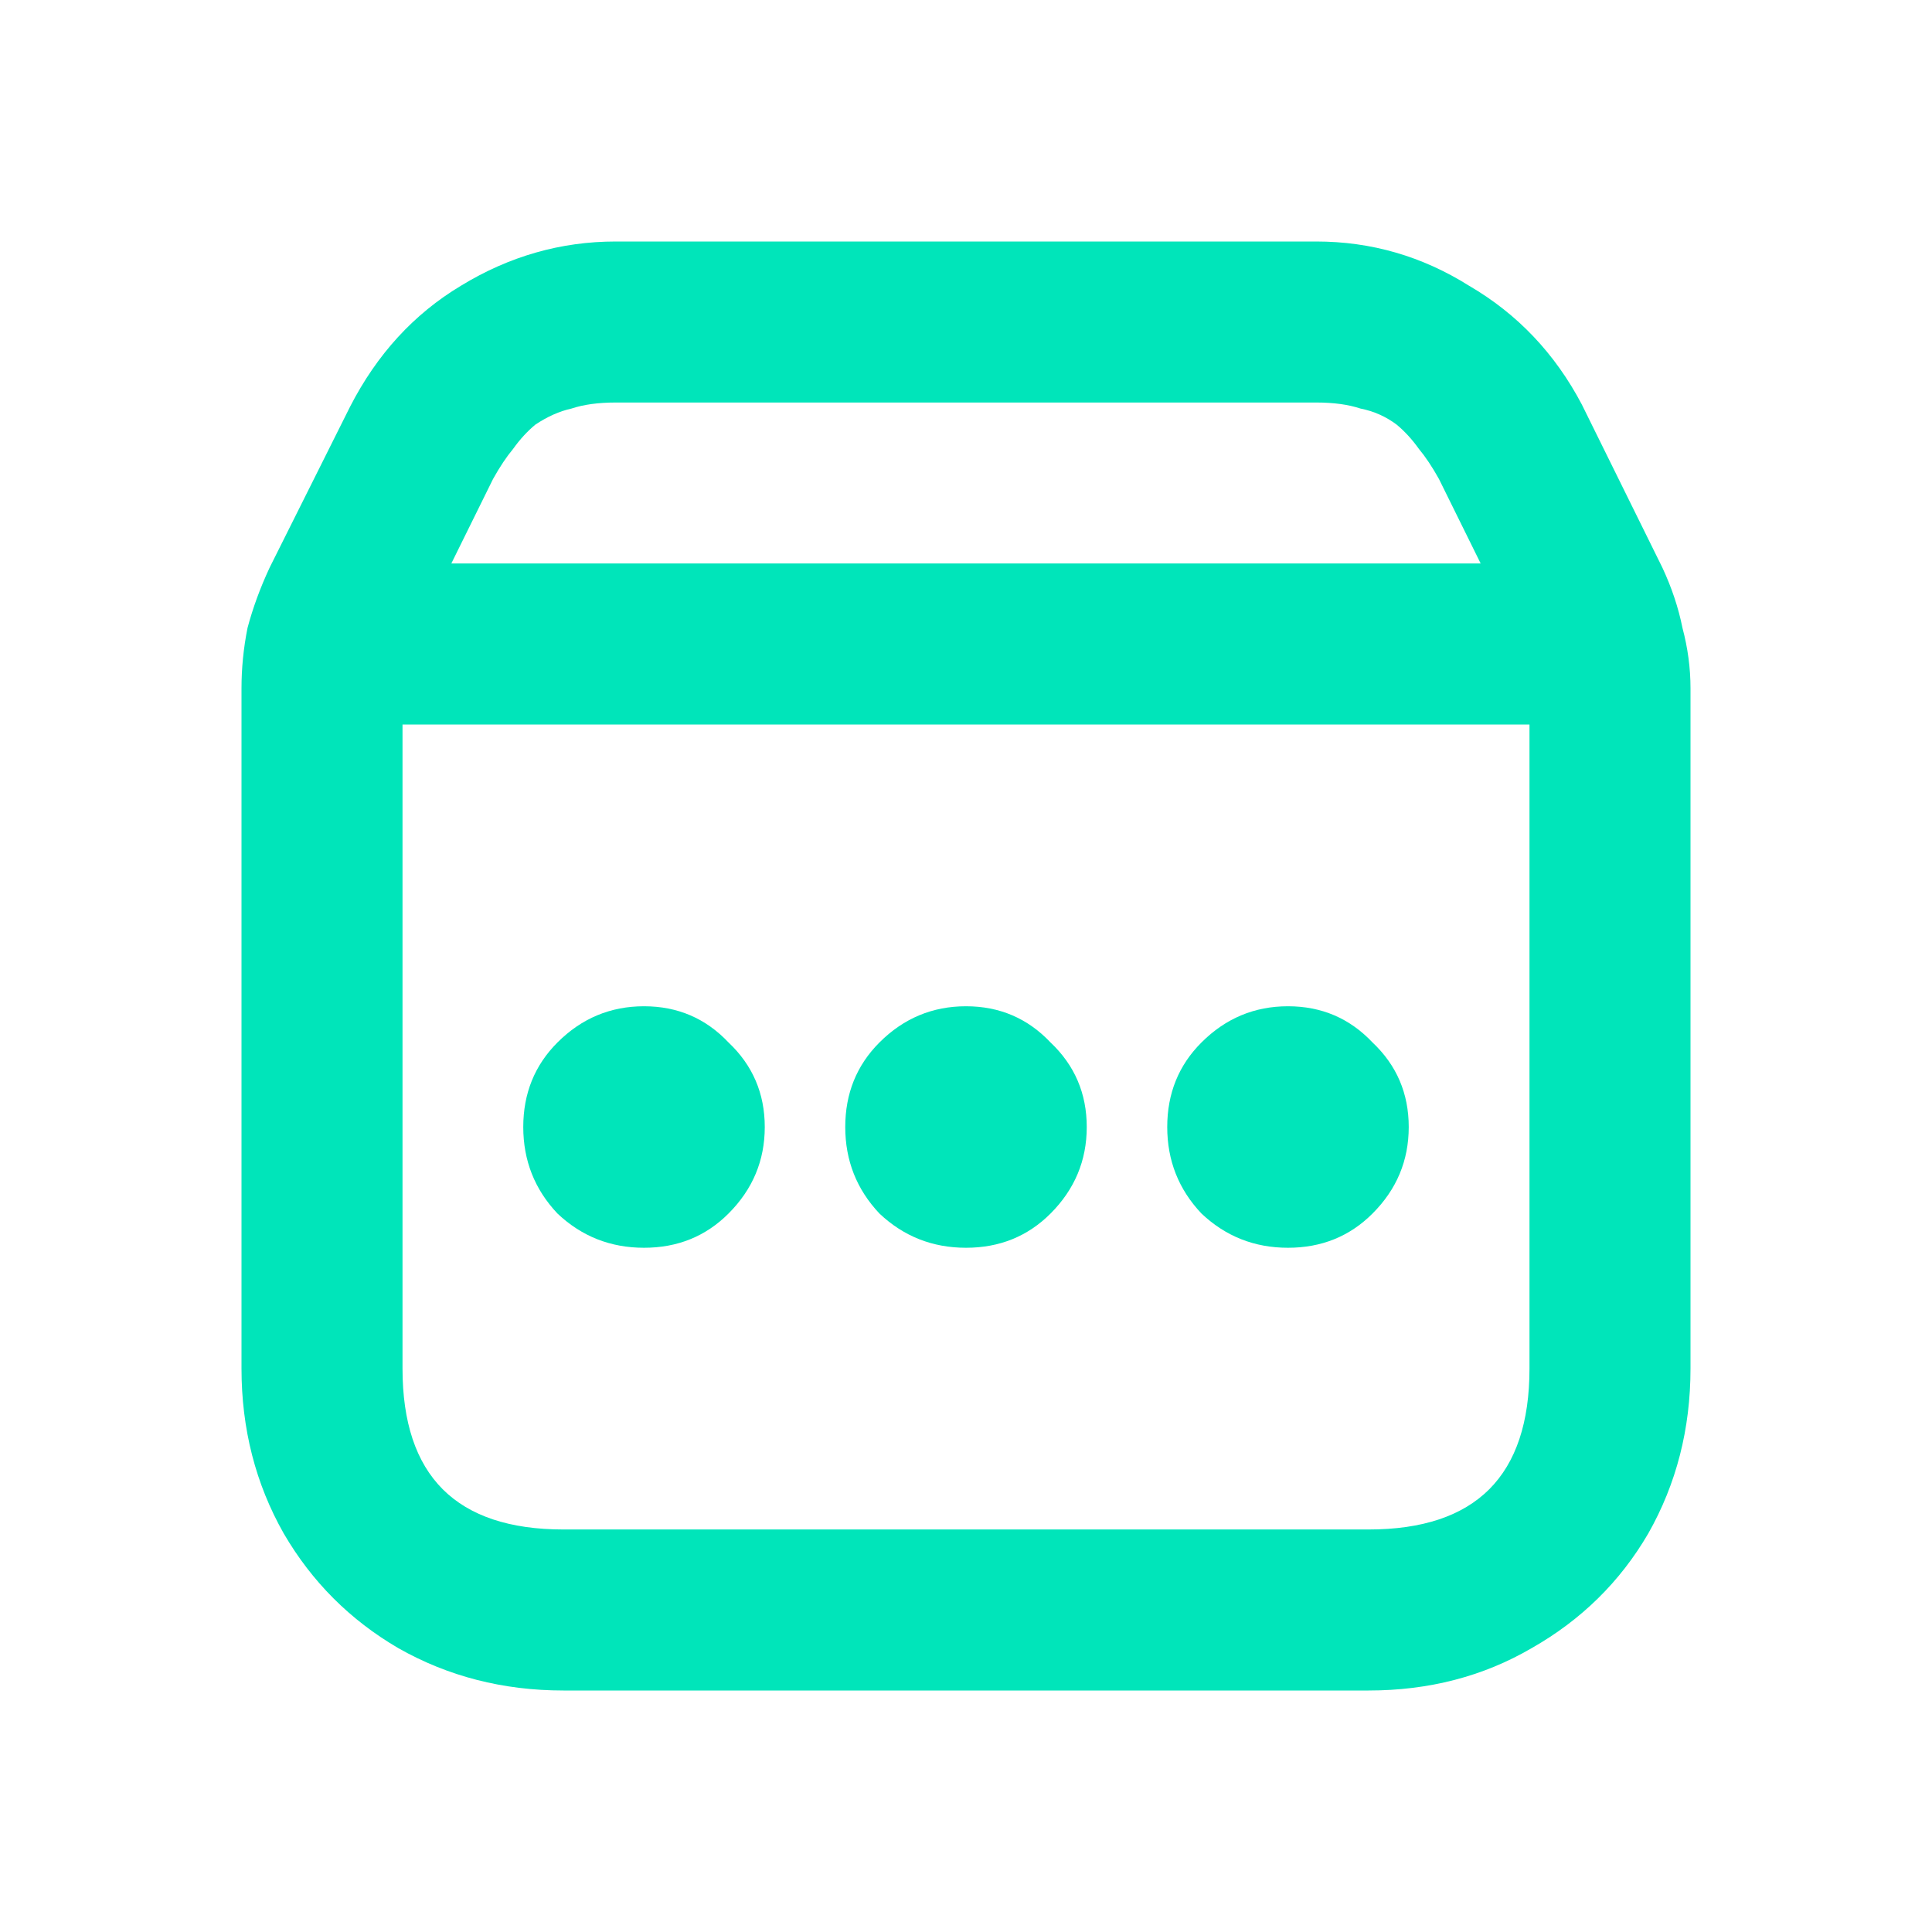 <svg width="50" height="50" viewBox="0 0 50 50" fill="none" xmlns="http://www.w3.org/2000/svg">
<path d="M14.583 43.75C13.021 43.75 11.597 43.385 10.312 42.656C9.062 41.927 8.073 40.938 7.344 39.688C6.615 38.403 6.25 36.979 6.25 35.417V17.812C6.25 17.292 6.302 16.771 6.406 16.25C6.545 15.729 6.736 15.208 6.979 14.688L9.062 10.521C9.757 9.167 10.712 8.125 11.927 7.396C13.177 6.632 14.514 6.25 15.938 6.25H34.062C35.486 6.25 36.806 6.632 38.021 7.396C39.271 8.125 40.243 9.149 40.938 10.469L43.021 14.688C43.264 15.208 43.438 15.729 43.542 16.25C43.681 16.771 43.75 17.292 43.75 17.812V35.417C43.75 36.979 43.385 38.403 42.656 39.688C41.927 40.938 40.92 41.927 39.635 42.656C38.385 43.385 36.979 43.75 35.417 43.75H14.583ZM35.417 39.583C36.806 39.583 37.847 39.236 38.542 38.542C39.236 37.847 39.583 36.806 39.583 35.417V17.812C39.583 17.569 39.566 17.361 39.531 17.188C39.496 17.014 39.41 16.806 39.271 16.562V16.51L37.24 12.396C37.066 12.083 36.892 11.823 36.719 11.615C36.545 11.371 36.354 11.163 36.146 10.99C35.868 10.781 35.556 10.642 35.208 10.573C34.896 10.469 34.514 10.417 34.062 10.417H15.938C15.486 10.417 15.104 10.469 14.792 10.573C14.479 10.642 14.167 10.781 13.854 10.99C13.646 11.163 13.455 11.371 13.281 11.615C13.108 11.823 12.934 12.083 12.76 12.396L10.729 16.51V16.562C10.625 16.806 10.538 17.014 10.469 17.188C10.434 17.361 10.417 17.569 10.417 17.812V35.417C10.417 36.806 10.764 37.847 11.458 38.542C12.153 39.236 13.194 39.583 14.583 39.583H35.417ZM8.333 14.583H41.667V18.75H8.333V14.583ZM28.125 29.167C28.125 30.035 27.812 30.781 27.188 31.406C26.597 31.997 25.868 32.292 25 32.292C24.132 32.292 23.385 31.997 22.76 31.406C22.17 30.781 21.875 30.035 21.875 29.167C21.875 28.299 22.17 27.569 22.76 26.979C23.385 26.354 24.132 26.042 25 26.042C25.868 26.042 26.597 26.354 27.188 26.979C27.812 27.569 28.125 28.299 28.125 29.167ZM36.458 29.167C36.458 30.035 36.146 30.781 35.521 31.406C34.931 31.997 34.201 32.292 33.333 32.292C32.465 32.292 31.719 31.997 31.094 31.406C30.503 30.781 30.208 30.035 30.208 29.167C30.208 28.299 30.503 27.569 31.094 26.979C31.719 26.354 32.465 26.042 33.333 26.042C34.201 26.042 34.931 26.354 35.521 26.979C36.146 27.569 36.458 28.299 36.458 29.167ZM19.792 29.167C19.792 30.035 19.479 30.781 18.854 31.406C18.264 31.997 17.535 32.292 16.667 32.292C15.799 32.292 15.052 31.997 14.427 31.406C13.837 30.781 13.542 30.035 13.542 29.167C13.542 28.299 13.837 27.569 14.427 26.979C15.052 26.354 15.799 26.042 16.667 26.042C17.535 26.042 18.264 26.354 18.854 26.979C19.479 27.569 19.792 28.299 19.792 29.167Z" fill="#00E5BA"/>
</svg>
